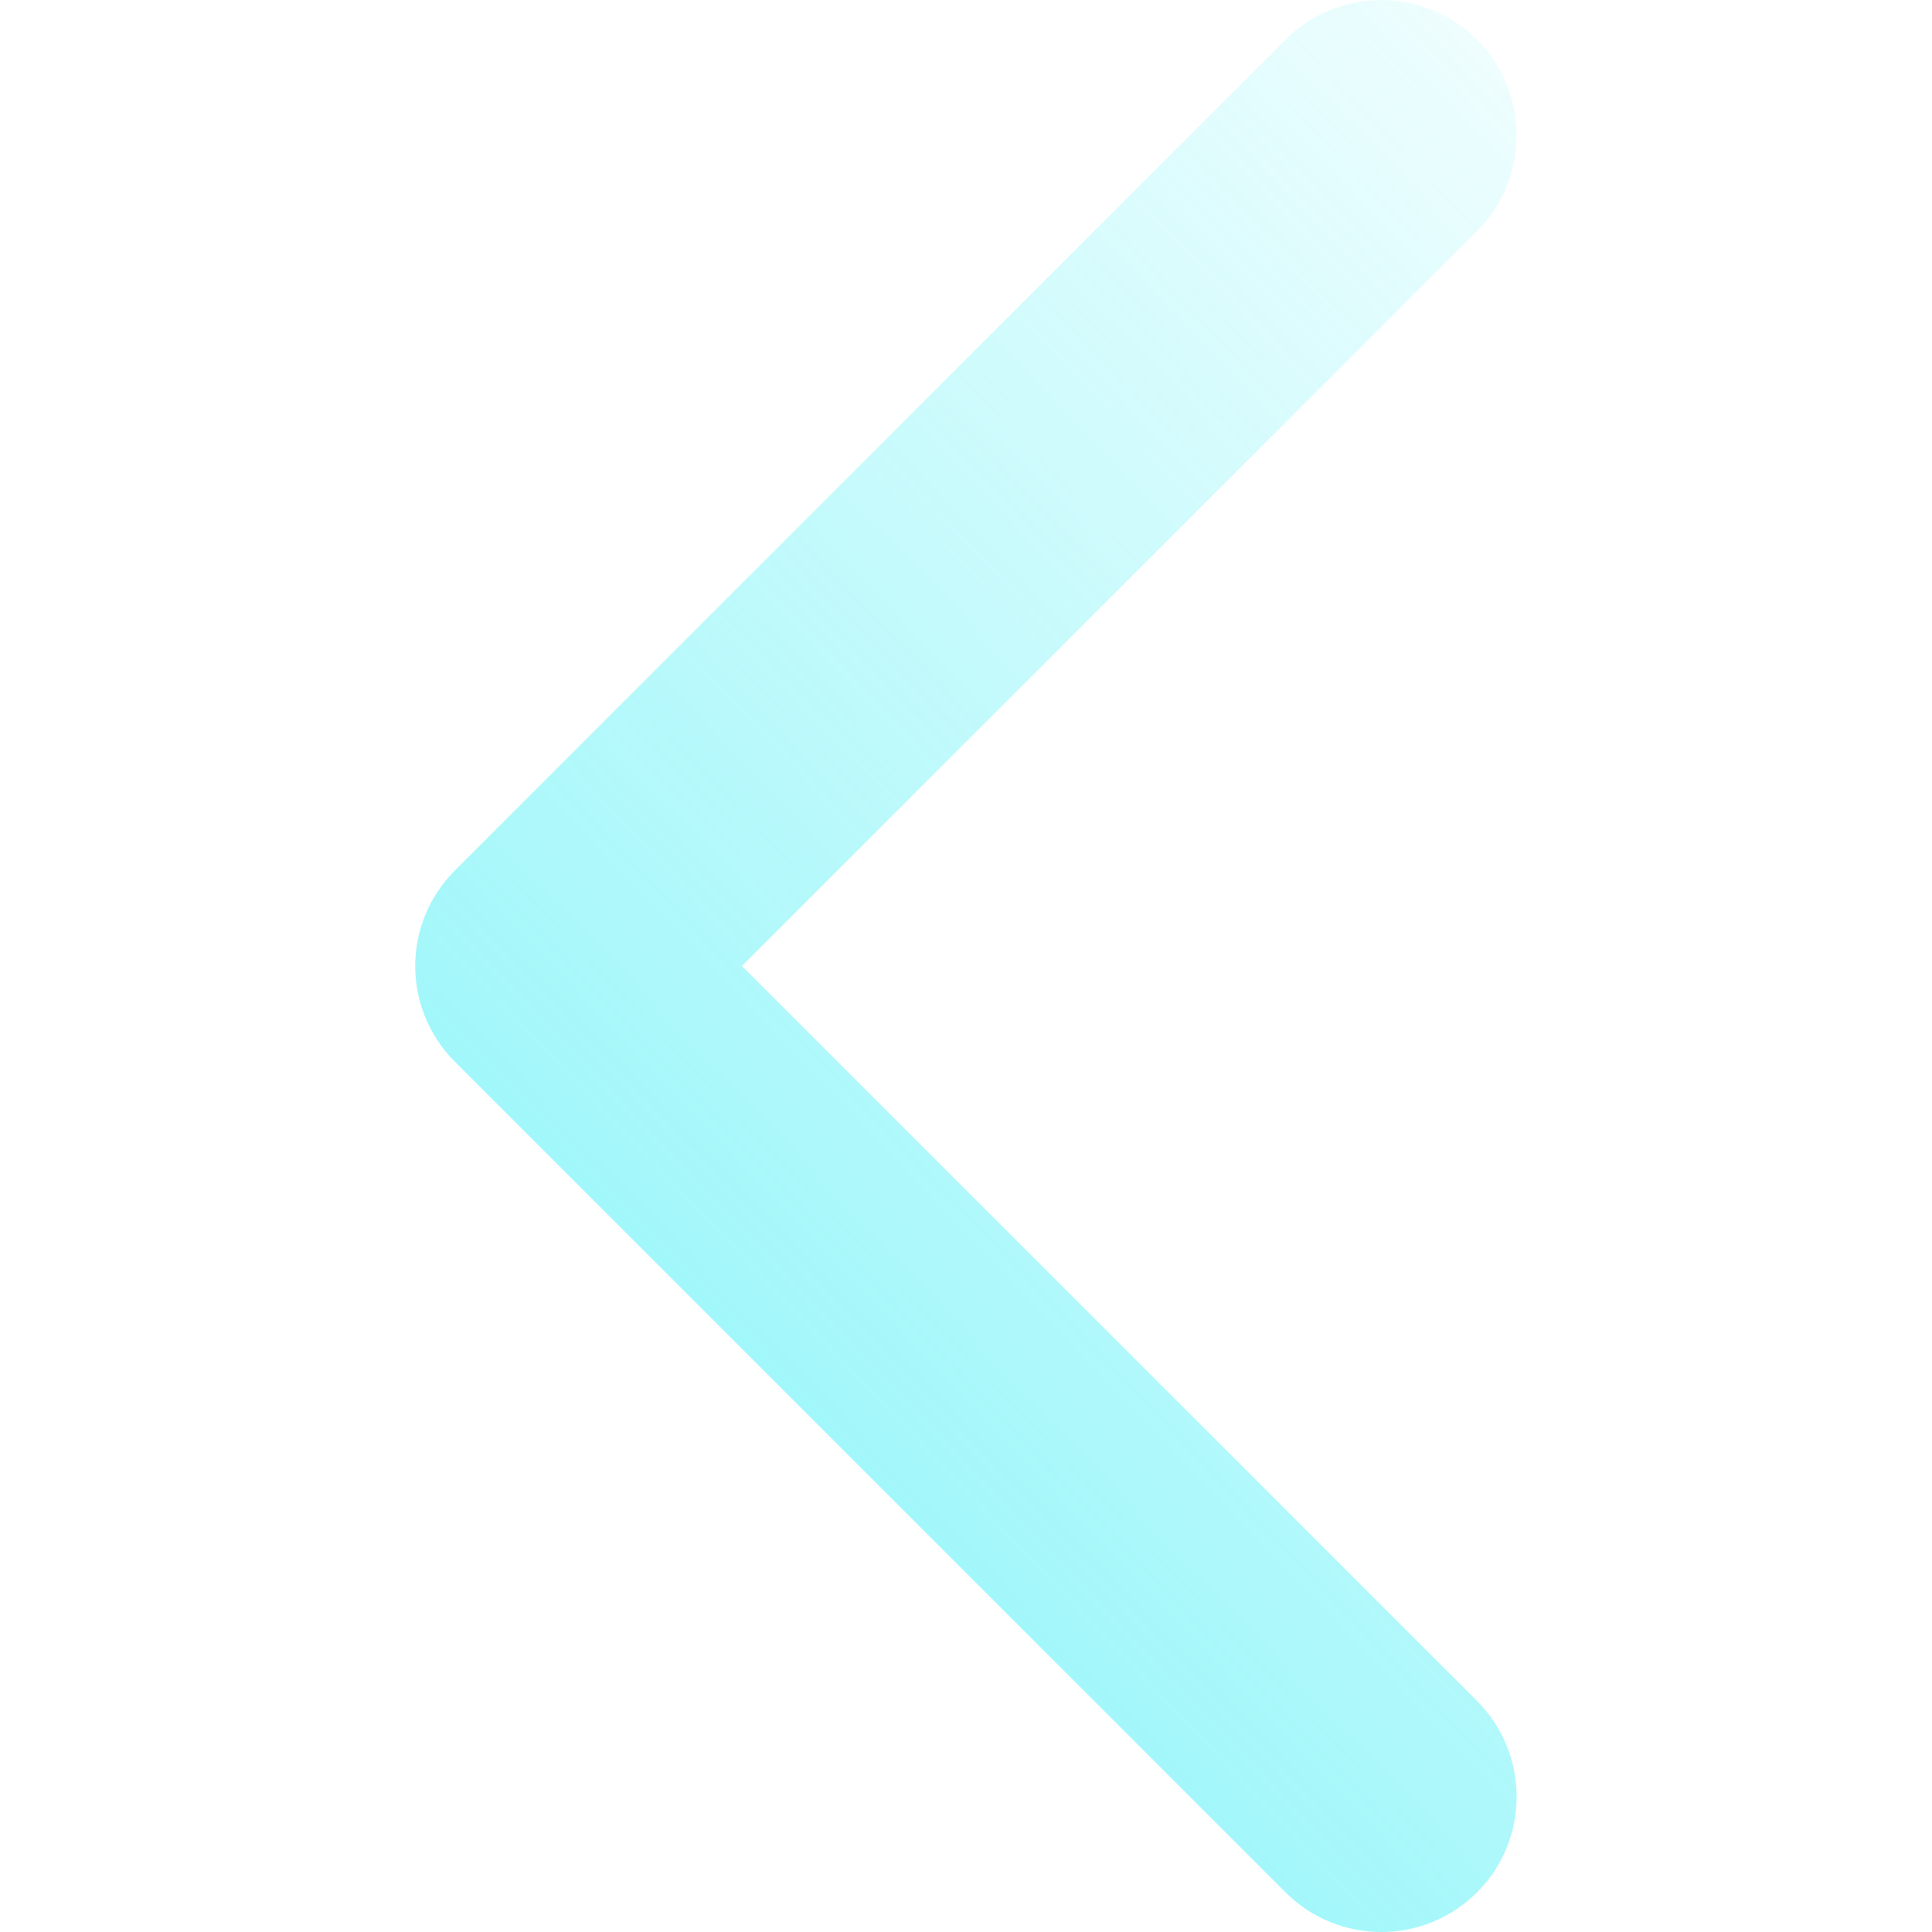 <svg width="12" height="12" viewBox="0 0 12 12" fill="none" xmlns="http://www.w3.org/2000/svg">
<g id="arrow-point-to-right 1" clip-path="url(#clip0_193_109)">
<g id="Group">
<path id="Vector" d="M2.826 5.406L7.985 0.246C8.314 -0.082 8.846 -0.082 9.174 0.246C9.502 0.574 9.502 1.107 9.174 1.435L4.608 6L9.174 10.565C9.502 10.894 9.502 11.426 9.174 11.754C8.846 12.082 8.313 12.082 7.985 11.754L2.825 6.594C2.661 6.43 2.579 6.215 2.579 6C2.579 5.785 2.662 5.57 2.826 5.406Z" fill="url(#paint0_linear_193_109)"/>
</g>
</g>
<defs>
<linearGradient id="paint0_linear_193_109" x1="1.285" y1="6" x2="9.748" y2="-2.062" gradientUnits="userSpaceOnUse">
<stop stop-color="#22ECF3" stop-opacity="0.45"/>
<stop offset="1" stop-color="#22ECF3" stop-opacity="0"/>
</linearGradient>
<clipPath id="clip0_193_109">
<rect width="12" height="12" fill="white" transform="translate(12 12) rotate(-180)"/>
</clipPath>
</defs>
</svg>
